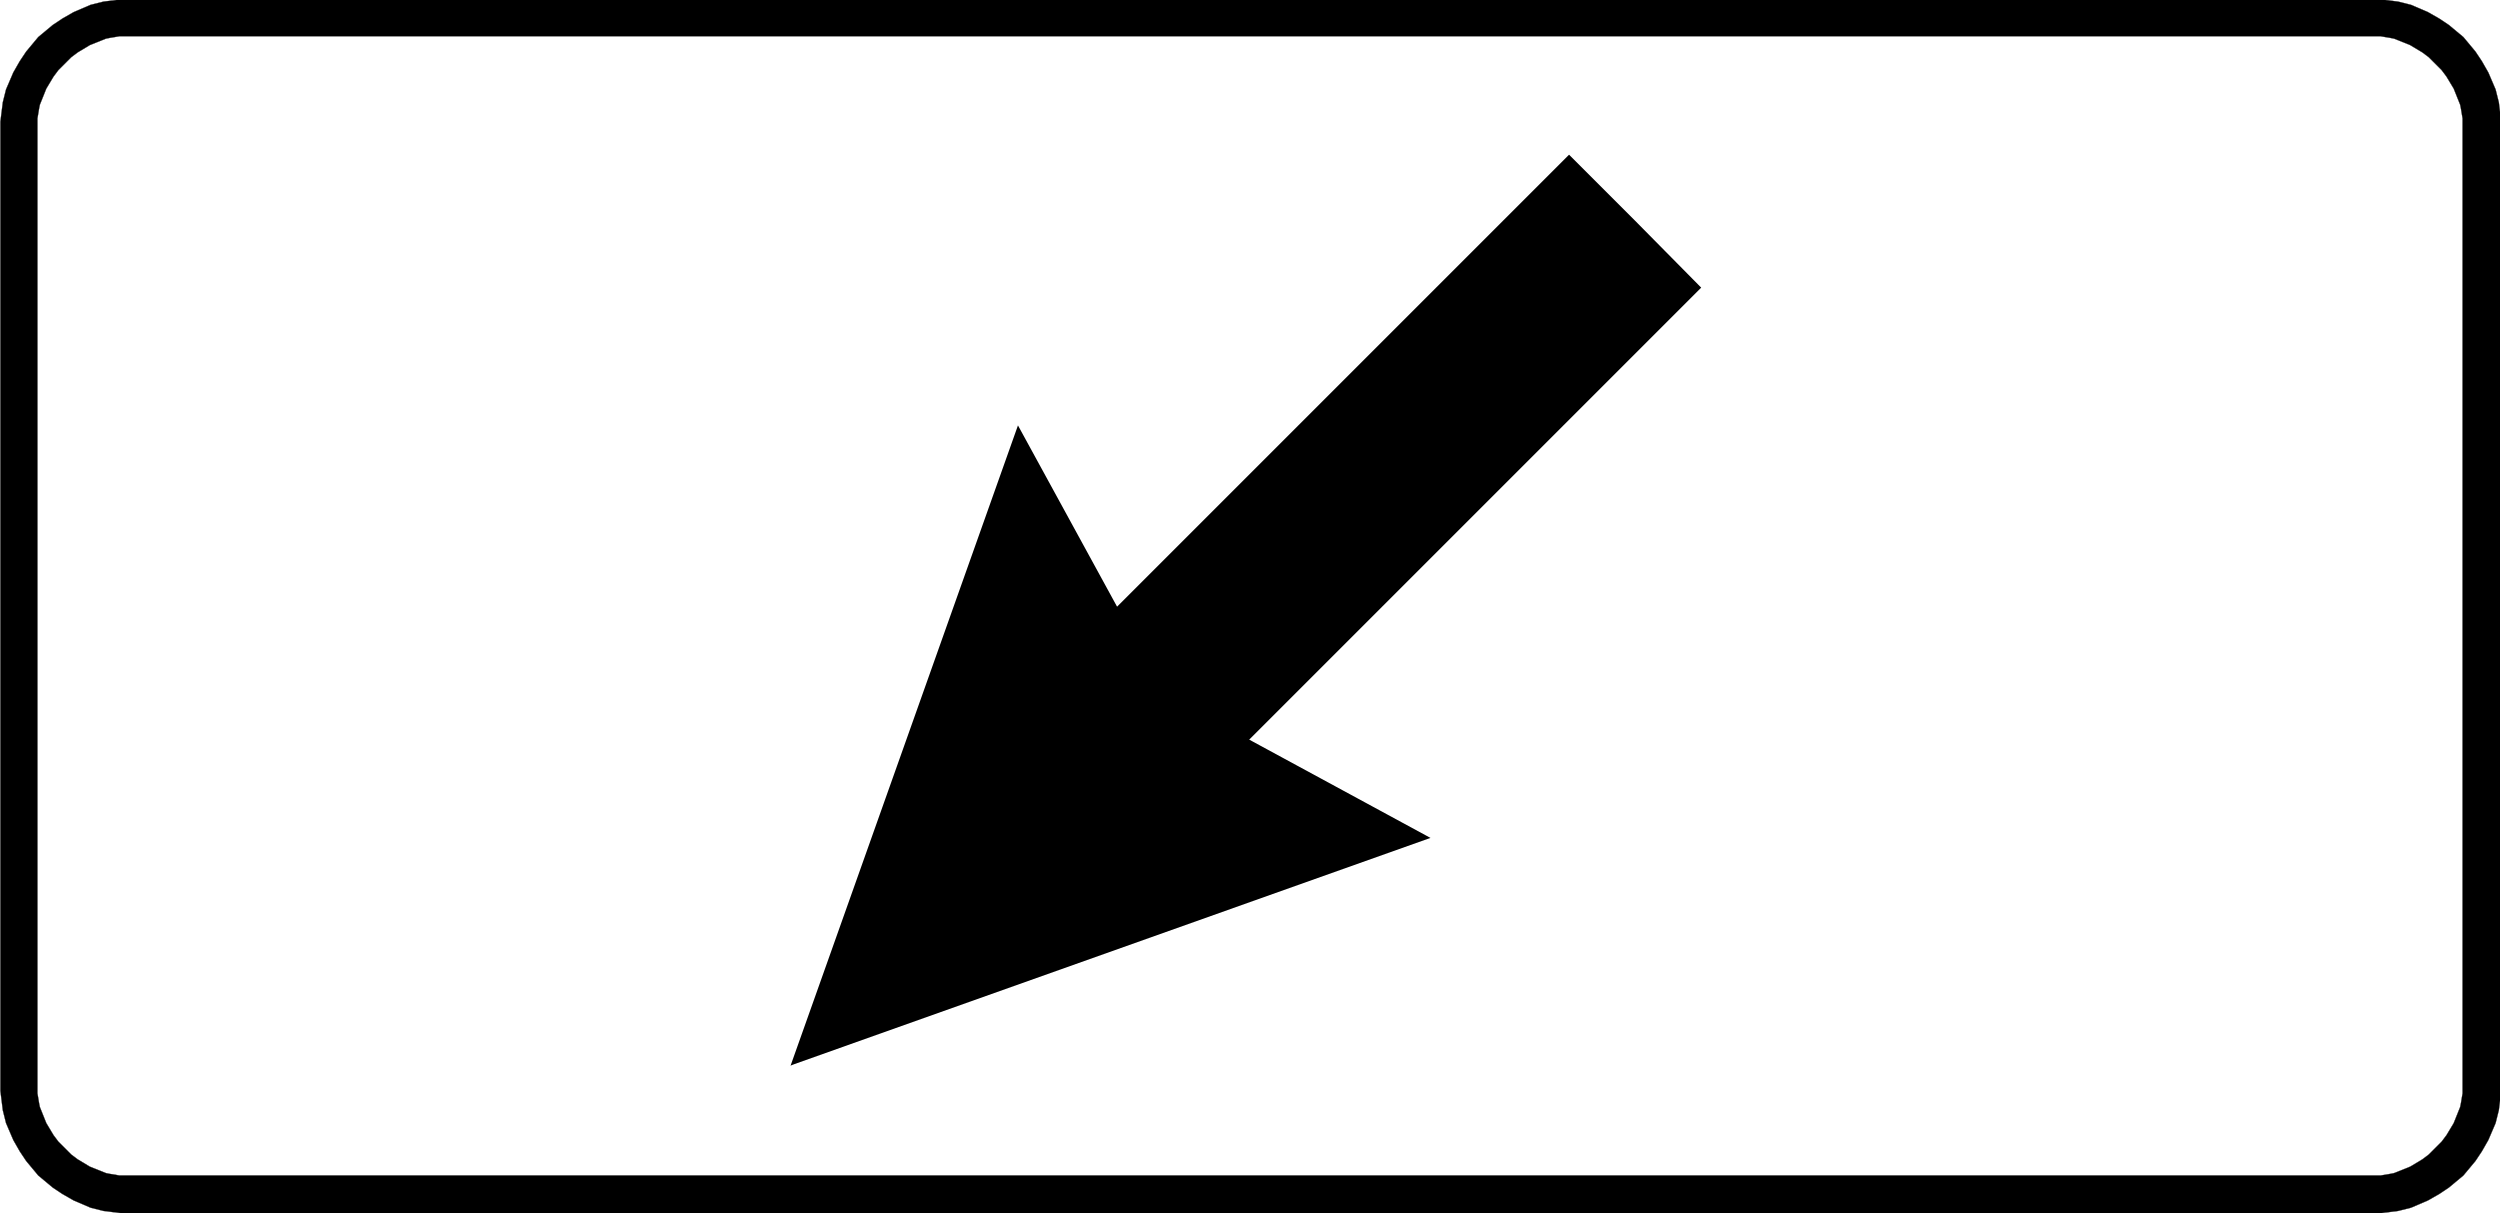 <?xml version="1.0" encoding="UTF-8"?>
<!DOCTYPE svg PUBLIC "-//W3C//DTD SVG 1.1//EN" "http://www.w3.org/Graphics/SVG/1.1/DTD/svg11.dtd">
<!-- Creator: CorelDRAW X6 -->
<svg xmlns="http://www.w3.org/2000/svg" xml:space="preserve" width="42.539mm" height="20.646mm" version="1.1" style="shape-rendering:geometricPrecision; text-rendering:geometricPrecision; image-rendering:optimizeQuality; fill-rule:evenodd; clip-rule:evenodd"
viewBox="0 0 3102 1506"
 xmlns:xlink="http://www.w3.org/1999/xlink">
 <defs>
  <style type="text/css">
   <![CDATA[
    .str0 {stroke:#2B2A29;stroke-width:0.35}
    .fil0 {fill:black}
   ]]>
  </style>
 </defs>
 <g id="Layer_x0020_1">
  <path class="fil0 str0" d="M0 1345l0 9 1 8 1 8 1 8 2 8 2 8 3 7 3 7 3 7 4 7 4 7 4 6 4 6 5 6 5 6 5 6 6 5 6 5 6 5 6 4 6 4 7 4 7 4 7 3 7 3 7 3 8 2 8 2 8 1 8 1 8 1 9 0 2782 0 9 0 8 -1 8 -1 8 -1 8 -2 8 -2 7 -3 7 -3 7 -3 7 -4 7 -4 6 -4 6 -4 6 -5 6 -5 6 -5 5 -6 5 -6 5 -6 4 -6 4 -6 4 -7 4 -7 3 -7 3 -7 3 -7 2 -8 2 -8 1 -8 1 -8 1 -8 0 -9 0 -1185 0 -9 -1 -8 -1 -8 -1 -8 -2 -8 -2 -8 -3 -7 -3 -7 -3 -7 -4 -7 -4 -7 -4 -6 -4 -6 -5 -6 -5 -6 -5 -6 -6 -5 -6 -5 -6 -5 -6 -4 -6 -4 -7 -4 -7 -4 -7 -3 -7 -3 -7 -3 -8 -2 -8 -2 -8 -1 -8 -1 -8 -1 -9 0 -2782 0 -9 0 -8 1 -8 1 -8 1 -8 2 -8 2 -7 3 -7 3 -7 3 -7 4 -7 4 -6 4 -6 4 -6 5 -6 5 -6 5 -5 6 -5 6 -5 6 -4 6 -4 6 -4 7 -4 7 -3 7 -3 7 -3 7 -2 8 -2 8 -1 8 -1 8 -1 8 0 9 0 1185zm46 -1l0 7 0 6 1 6 1 6 1 5 2 5 2 5 2 5 2 5 3 5 3 5 3 5 3 4 3 4 4 4 4 4 4 4 4 4 4 3 4 3 5 3 5 3 5 3 5 2 5 2 5 2 5 2 5 1 6 1 6 1 6 0 7 0 2780 0 7 0 6 0 6 -1 6 -1 5 -1 5 -2 5 -2 5 -2 5 -2 5 -3 5 -3 5 -3 4 -3 4 -3 4 -4 4 -4 4 -4 4 -4 3 -4 3 -4 3 -5 3 -5 3 -5 2 -5 2 -5 2 -5 2 -5 1 -5 1 -6 1 -6 0 -6 0 -7 0 -1184 0 -7 0 -6 -1 -6 -1 -6 -1 -5 -2 -5 -2 -5 -2 -5 -2 -5 -3 -5 -3 -5 -3 -5 -3 -4 -3 -4 -4 -4 -4 -4 -4 -4 -4 -4 -4 -3 -4 -3 -5 -3 -5 -3 -5 -3 -5 -2 -5 -2 -5 -2 -5 -2 -5 -1 -6 -1 -6 -1 -6 0 -7 0 -2780 0 -7 0 -6 0 -6 1 -6 1 -5 1 -5 2 -5 2 -5 2 -5 2 -5 3 -5 3 -5 3 -4 3 -4 3 -4 4 -4 4 -4 4 -4 4 -3 4 -3 4 -3 5 -3 5 -3 5 -2 5 -2 5 -2 5 -2 5 -1 5 -1 6 -1 6 0 6 0 7 0 1184z"/>
  <polygon class="fil0" points="981,1323 981,1322 1263,528 1386,753 1947,192 2029,274 2111,357 1550,918 1775,1040 982,1322 "/>
 </g>
</svg>

